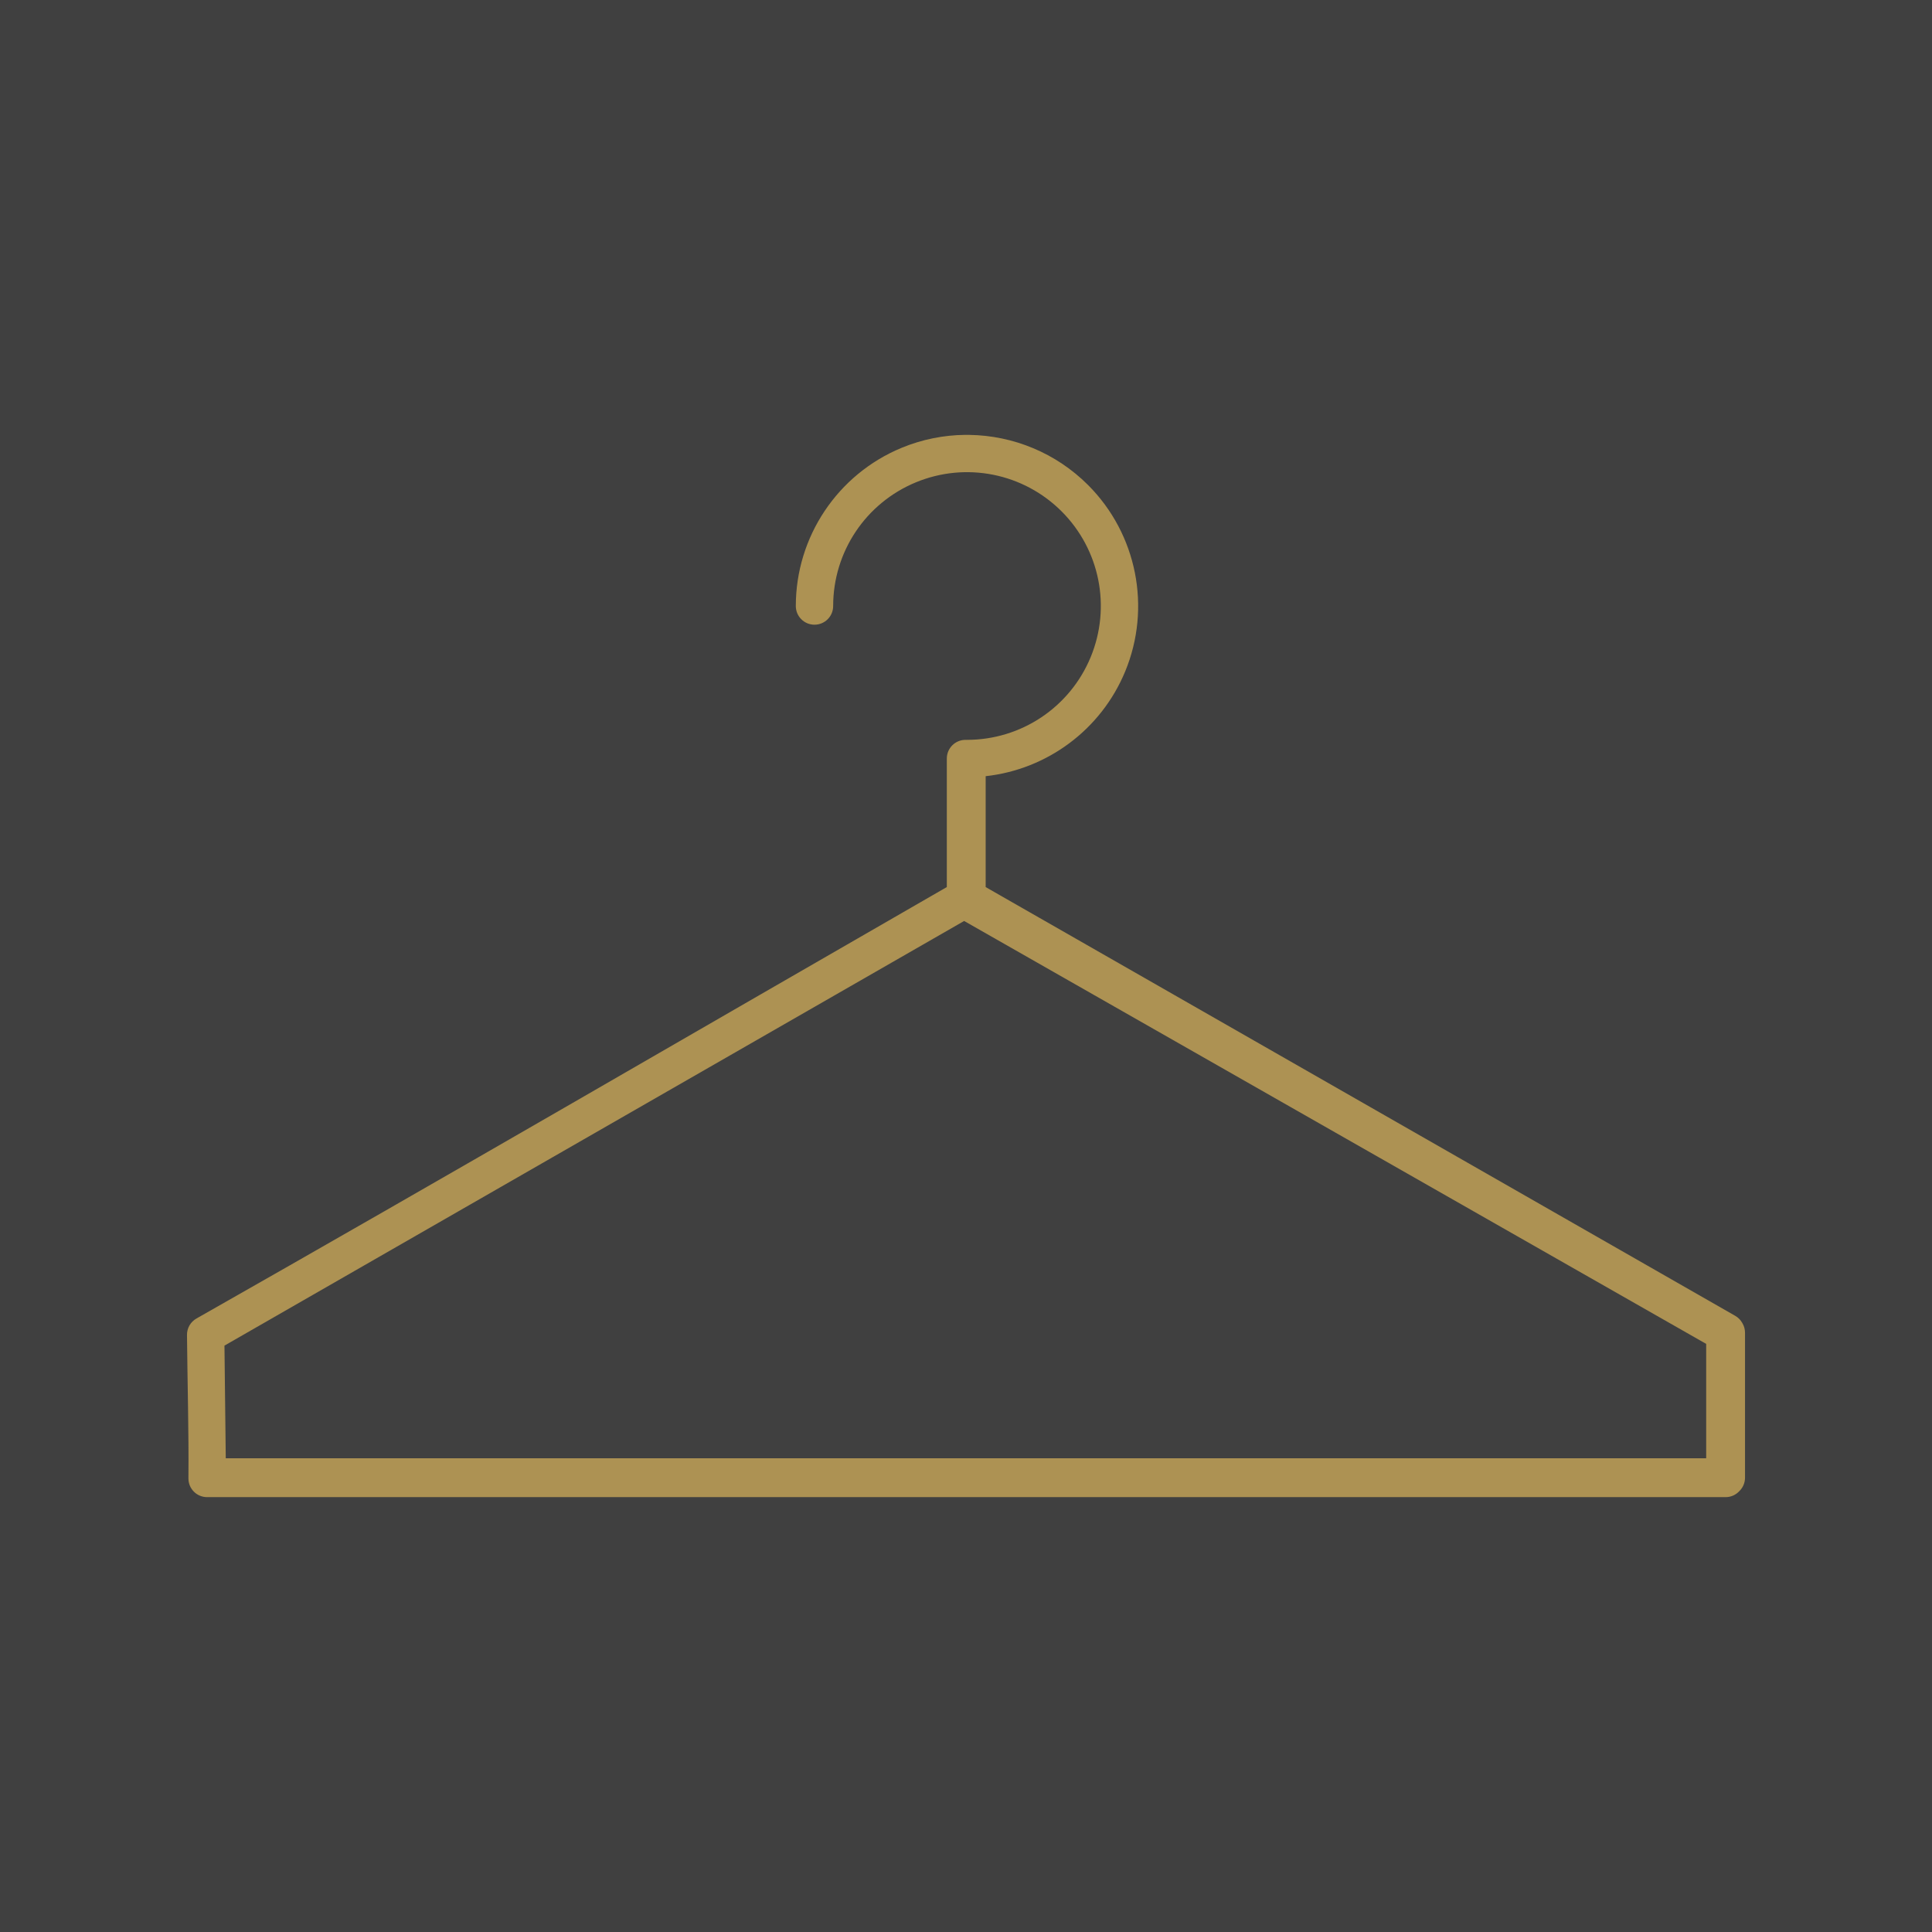 <?xml version="1.0" encoding="UTF-8" standalone="no"?>
<svg
   xmlns:dc="http://purl.org/dc/elements/1.1/"
   xmlns:cc="http://creativecommons.org/ns#"
   xmlns:rdf="http://www.w3.org/1999/02/22-rdf-syntax-ns#"
   xmlns:svg="http://www.w3.org/2000/svg"
   xmlns="http://www.w3.org/2000/svg"
   xmlns:sodipodi="http://sodipodi.sourceforge.net/DTD/sodipodi-0.dtd"
   xmlns:inkscape="http://www.inkscape.org/namespaces/inkscape"
   width="1000"
   height="1000"
   viewBox="0 0 264.583 264.583"
   version="1.1"
   id="svg8"
   inkscape:version="1.0.1 (3bc2e813f5, 2020-09-07, custom)"
   sodipodi:docname="logo.svg">
  <defs
     id="defs2" />
  <sodipodi:namedview
     id="base"
     pagecolor="#ffffff"
     bordercolor="#666666"
     borderopacity="1.0"
     inkscape:pageopacity="0.0"
     inkscape:pageshadow="2"
     inkscape:zoom="0.61018304"
     inkscape:cx="108.91782"
     inkscape:cy="344.1036"
     inkscape:document-units="px"
     inkscape:current-layer="layer1"
     inkscape:document-rotation="0"
     showgrid="false"
     units="px"
     inkscape:window-width="1918"
     inkscape:window-height="1060"
     inkscape:window-x="0"
     inkscape:window-y="1098"
     inkscape:window-maximized="0"
     inkscape:snap-bbox="true"
     inkscape:object-paths="true"
     inkscape:snap-smooth-nodes="true"
     showguides="true"
     inkscape:guide-bbox="true"
     inkscape:snap-page="false"
     inkscape:snap-midpoints="true"
     inkscape:snap-object-midpoints="true" />
  <g
     inkscape:label="Layer 1"
     inkscape:groupmode="layer"
     id="layer1"
     transform="translate(456.915,-27.518)">
    <rect
       style="fill:#404040;fill-opacity:1;stroke:none;stroke-width:19.663;stroke-linecap:round;stroke-linejoin:round;stroke-opacity:1;paint-order:stroke fill markers"
       id="rect882"
       width="264.583"
       height="264.583"
       x="-456.915"
       y="27.518" />
    <path
       id="path979"
       style="color:#000000;font-style:normal;font-variant:normal;font-weight:normal;font-stretch:normal;font-size:medium;line-height:normal;font-family:sans-serif;font-variant-ligatures:normal;font-variant-position:normal;font-variant-caps:normal;font-variant-numeric:normal;font-variant-alternates:normal;font-variant-east-asian:normal;font-feature-settings:normal;font-variation-settings:normal;text-indent:0;text-align:start;text-decoration:none;text-decoration-line:none;text-decoration-style:solid;text-decoration-color:#000000;letter-spacing:normal;word-spacing:normal;text-transform:none;writing-mode:lr-tb;direction:ltr;text-orientation:mixed;dominant-baseline:auto;baseline-shift:baseline;text-anchor:start;white-space:normal;shape-padding:0;shape-margin:0;inline-size:0;clip-rule:nonzero;display:inline;overflow:visible;visibility:visible;opacity:1;isolation:auto;mix-blend-mode:normal;color-interpolation:sRGB;color-interpolation-filters:linearRGB;solid-color:#000000;solid-opacity:1;vector-effect:none;fill:#ad9253;fill-opacity:1;fill-rule:nonzero;stroke:none;stroke-width:5.115;stroke-linecap:round;stroke-linejoin:round;stroke-miterlimit:4;stroke-dasharray:none;stroke-dashoffset:0;stroke-opacity:1;paint-order:stroke fill markers;color-rendering:auto;image-rendering:auto;shape-rendering:auto;text-rendering:auto;enable-background:accumulate;stop-color:#000000;stop-opacity:1"
       d="m -324.737,87.072 c -2.941,0.03 -5.901,0.613 -8.722,1.782 -8.753,3.626 -14.471,12.182 -14.471,21.657 0,1.413 1.144,2.558 2.557,2.559 1.413,4.1e-4 2.559,-1.145 2.558,-2.559 0,-7.42 4.458,-14.093 11.313,-16.933 6.855,-2.84 14.727,-1.273 19.974,3.973 5.247,5.247 6.811,13.117 3.972,19.973 -2.839,6.855 -9.511,11.313 -16.93,11.315 h -0.003 -0.204 c -1.412,4.1e-4 -2.557,1.145 -2.557,2.557 v 17.603 c -33.994,19.556 -68.666,39.738 -102.748,59.078 -0.818,0.457 -1.32,1.324 -1.309,2.261 0.058,6.314 0.257,13.579 0.196,19.446 v 0.205 c 0,1.413 1.144,2.558 2.557,2.559 h 207.956 c 0.711,1e-4 1.39,-0.296 1.874,-0.817 0.502,-0.482 0.785,-1.148 0.785,-1.844 v -19.862 c -6.1e-4,-0.463 -0.127,-0.917 -0.365,-1.314 -0.006,-0.011 -0.012,-0.022 -0.018,-0.033 -0.002,-0.003 -0.005,-0.007 -0.008,-0.01 -0.224,-0.393 -0.548,-0.719 -0.939,-0.945 l -102.661,-58.723 v -15.186 c 8.431,-0.925 15.804,-6.373 19.1,-14.33 3.626,-8.753 1.617,-18.849 -5.082,-25.548 -4.396,-4.396 -10.255,-6.772 -16.237,-6.861 -0.196,-0.003 -0.392,-0.003 -0.588,-0.001 z m -0.141,66.571 101.621,57.917 v 15.666 h -202.74 c 6e-5,-0.01 6e-5,-0.019 0,-0.029 l -0.178,-15.4 101.297,-58.154 c 2.948,-4.645 -2.371,-4.645 0,0 z"
       sodipodi:nodetypes="cscccsssscccccccscccccccccccssssccccccccc" />
  </g>
</svg>
